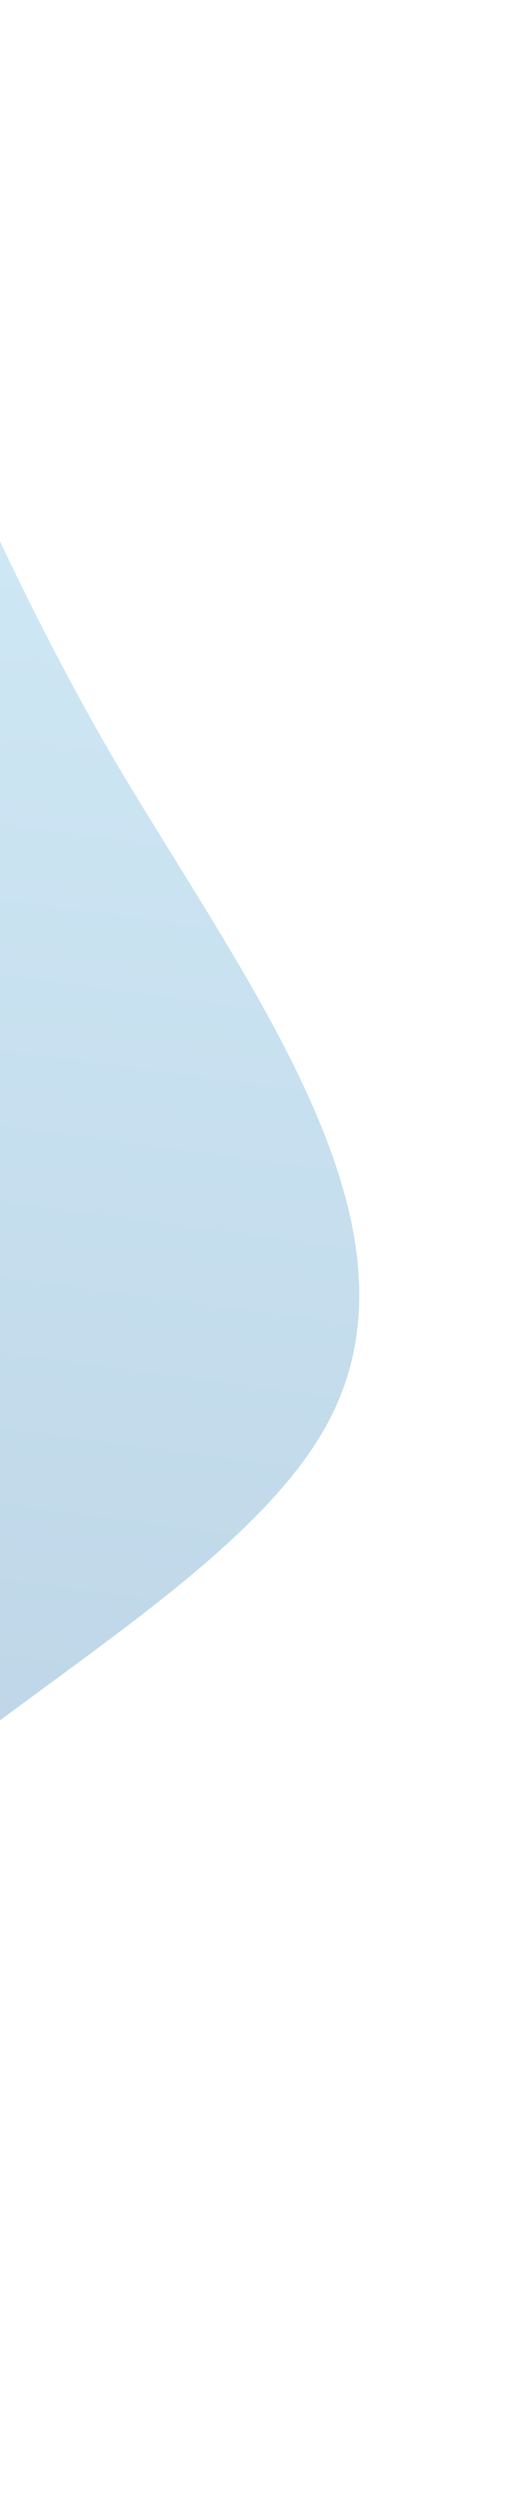 <svg width="386" height="1875" viewBox="0 0 386 1875" fill="none" xmlns="http://www.w3.org/2000/svg">
<path fill-rule="evenodd" clip-rule="evenodd" d="M-140.712 49.396L-110.713 134.116C-80.714 218.836 -18.58 388.562 82.013 563.427C184.742 738.578 328.067 919.153 244.913 1069.46C161.758 1219.77 -145.74 1340.1 -188.299 1495.84C-230.858 1651.57 -496.852 1690.43 -385.662 1786L-330.662 1986.5L-764.663 1903.08L-754.066 1823.79C-743.469 1744.49 -722.276 1585.9 -701.083 1427.31C-679.89 1268.72 -658.696 1110.13 -637.503 951.541C-616.31 792.951 -595.116 634.361 -573.923 475.771C-552.73 317.18 -531.537 158.59 -520.94 79.295L-510.343 -6.79331e-05L-140.712 49.396Z" fill="url(#paint0_linear)" fill-opacity="0.3"/>
<defs>
<linearGradient id="paint0_linear" x1="-17.857" y1="65.813" x2="-272.176" y2="1968.9" gradientUnits="userSpaceOnUse">
<stop stop-color="#72C6EF"/>
<stop offset="1" stop-color="#004E8F"/>
</linearGradient>
</defs>
</svg>
